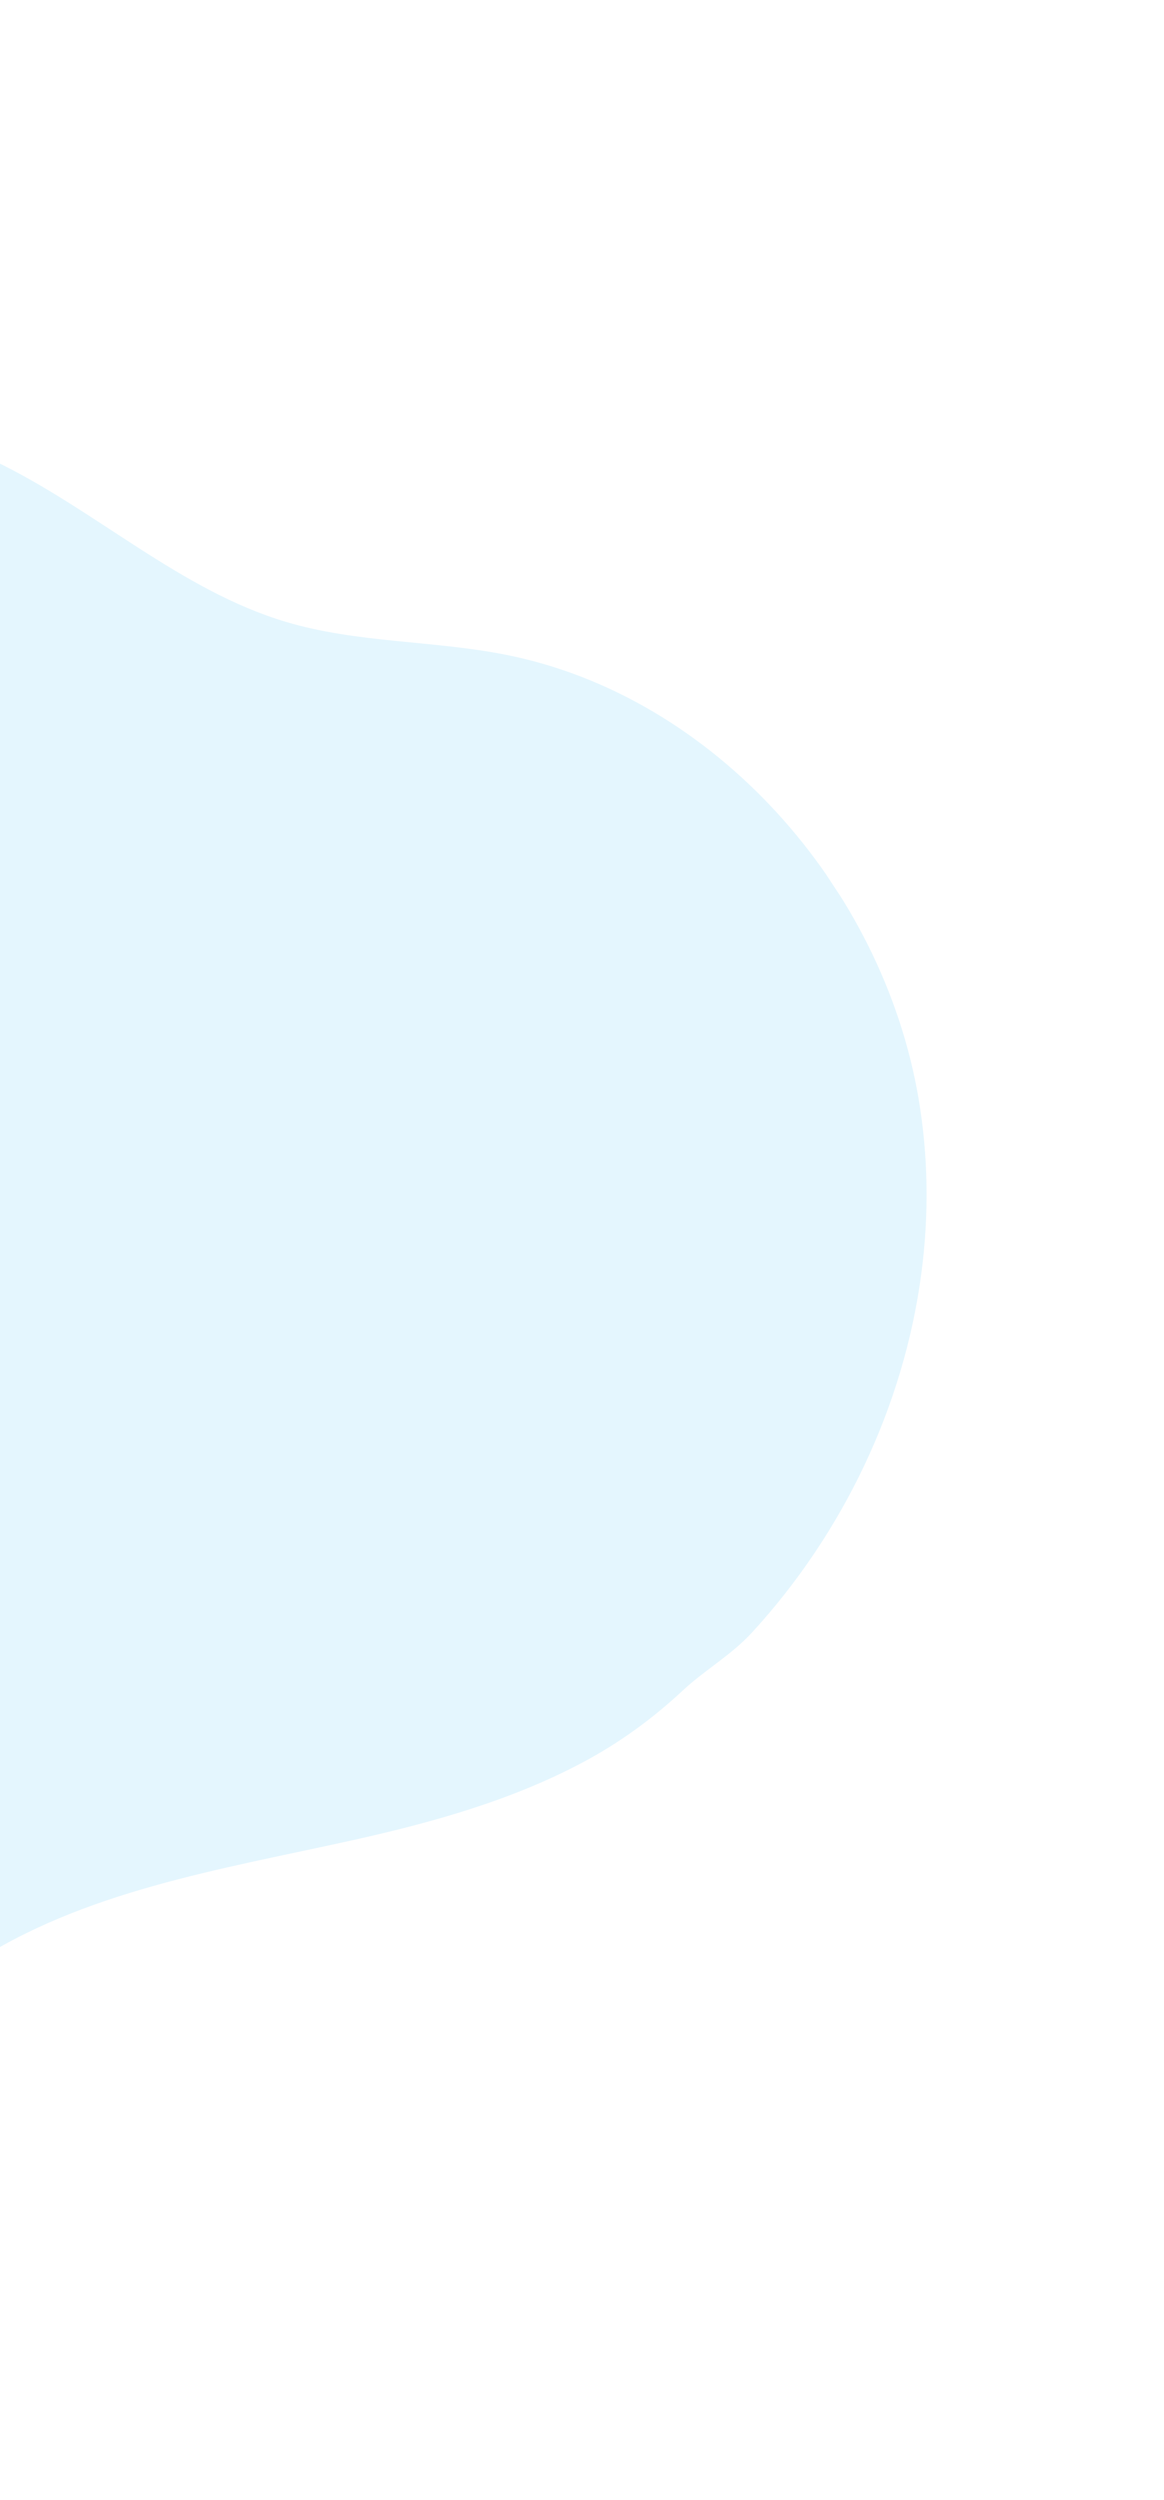 <svg width="177" height="380" viewBox="0 0 177 380" fill="none" xmlns="http://www.w3.org/2000/svg">
<g clip-path="url(#clip0_1_2148)">
<path d="M-119.54 164.8C-122.528 169.494 -125.713 174.074 -128.869 178.635C-138.181 192.095 -148.79 206.507 -152.207 222.937C-155.643 239.4 -154.524 256.637 -148.339 272.531C-141.131 291.092 -126.901 306.481 -111.063 318.002C-99.566 326.361 -85.938 331.926 -71.891 333.106C-55.79 334.456 -43.026 330.631 -30.476 320.469C-21.715 313.382 -13.972 304.959 -4.583 298.735C12.512 287.391 33.571 284.151 53.648 279.693C65.724 277.007 77.856 273.637 88.781 267.78C94.276 264.84 99.227 261.226 103.798 256.97C107.236 253.762 111.149 251.618 114.383 248.099C128.116 233.114 137.464 213.822 140.125 193.375C141.265 184.633 141.163 175.694 139.676 166.956C134.204 134.767 108.603 105.755 76.843 99.506C65.8 97.325 54.327 97.753 43.512 94.531C27.346 89.723 14.394 77.36 -0.863 70.052C-20.623 60.601 -44.289 60.271 -63.929 69.156C-81.817 77.257 -98.487 94.333 -103.582 113.909C-106.387 124.675 -104.763 135.286 -109.213 145.736C-112.051 152.415 -115.636 158.696 -119.526 164.791L-119.54 164.8Z" fill="#62CDFA" fill-opacity="0.17"/>
</g>
<defs>
<clipPath id="clip0_1_2148">
<rect width="307.451" height="250.98" fill="white" transform="translate(-218.195 169.418) rotate(-33.284)"/>
</clipPath>
</defs>
</svg>
